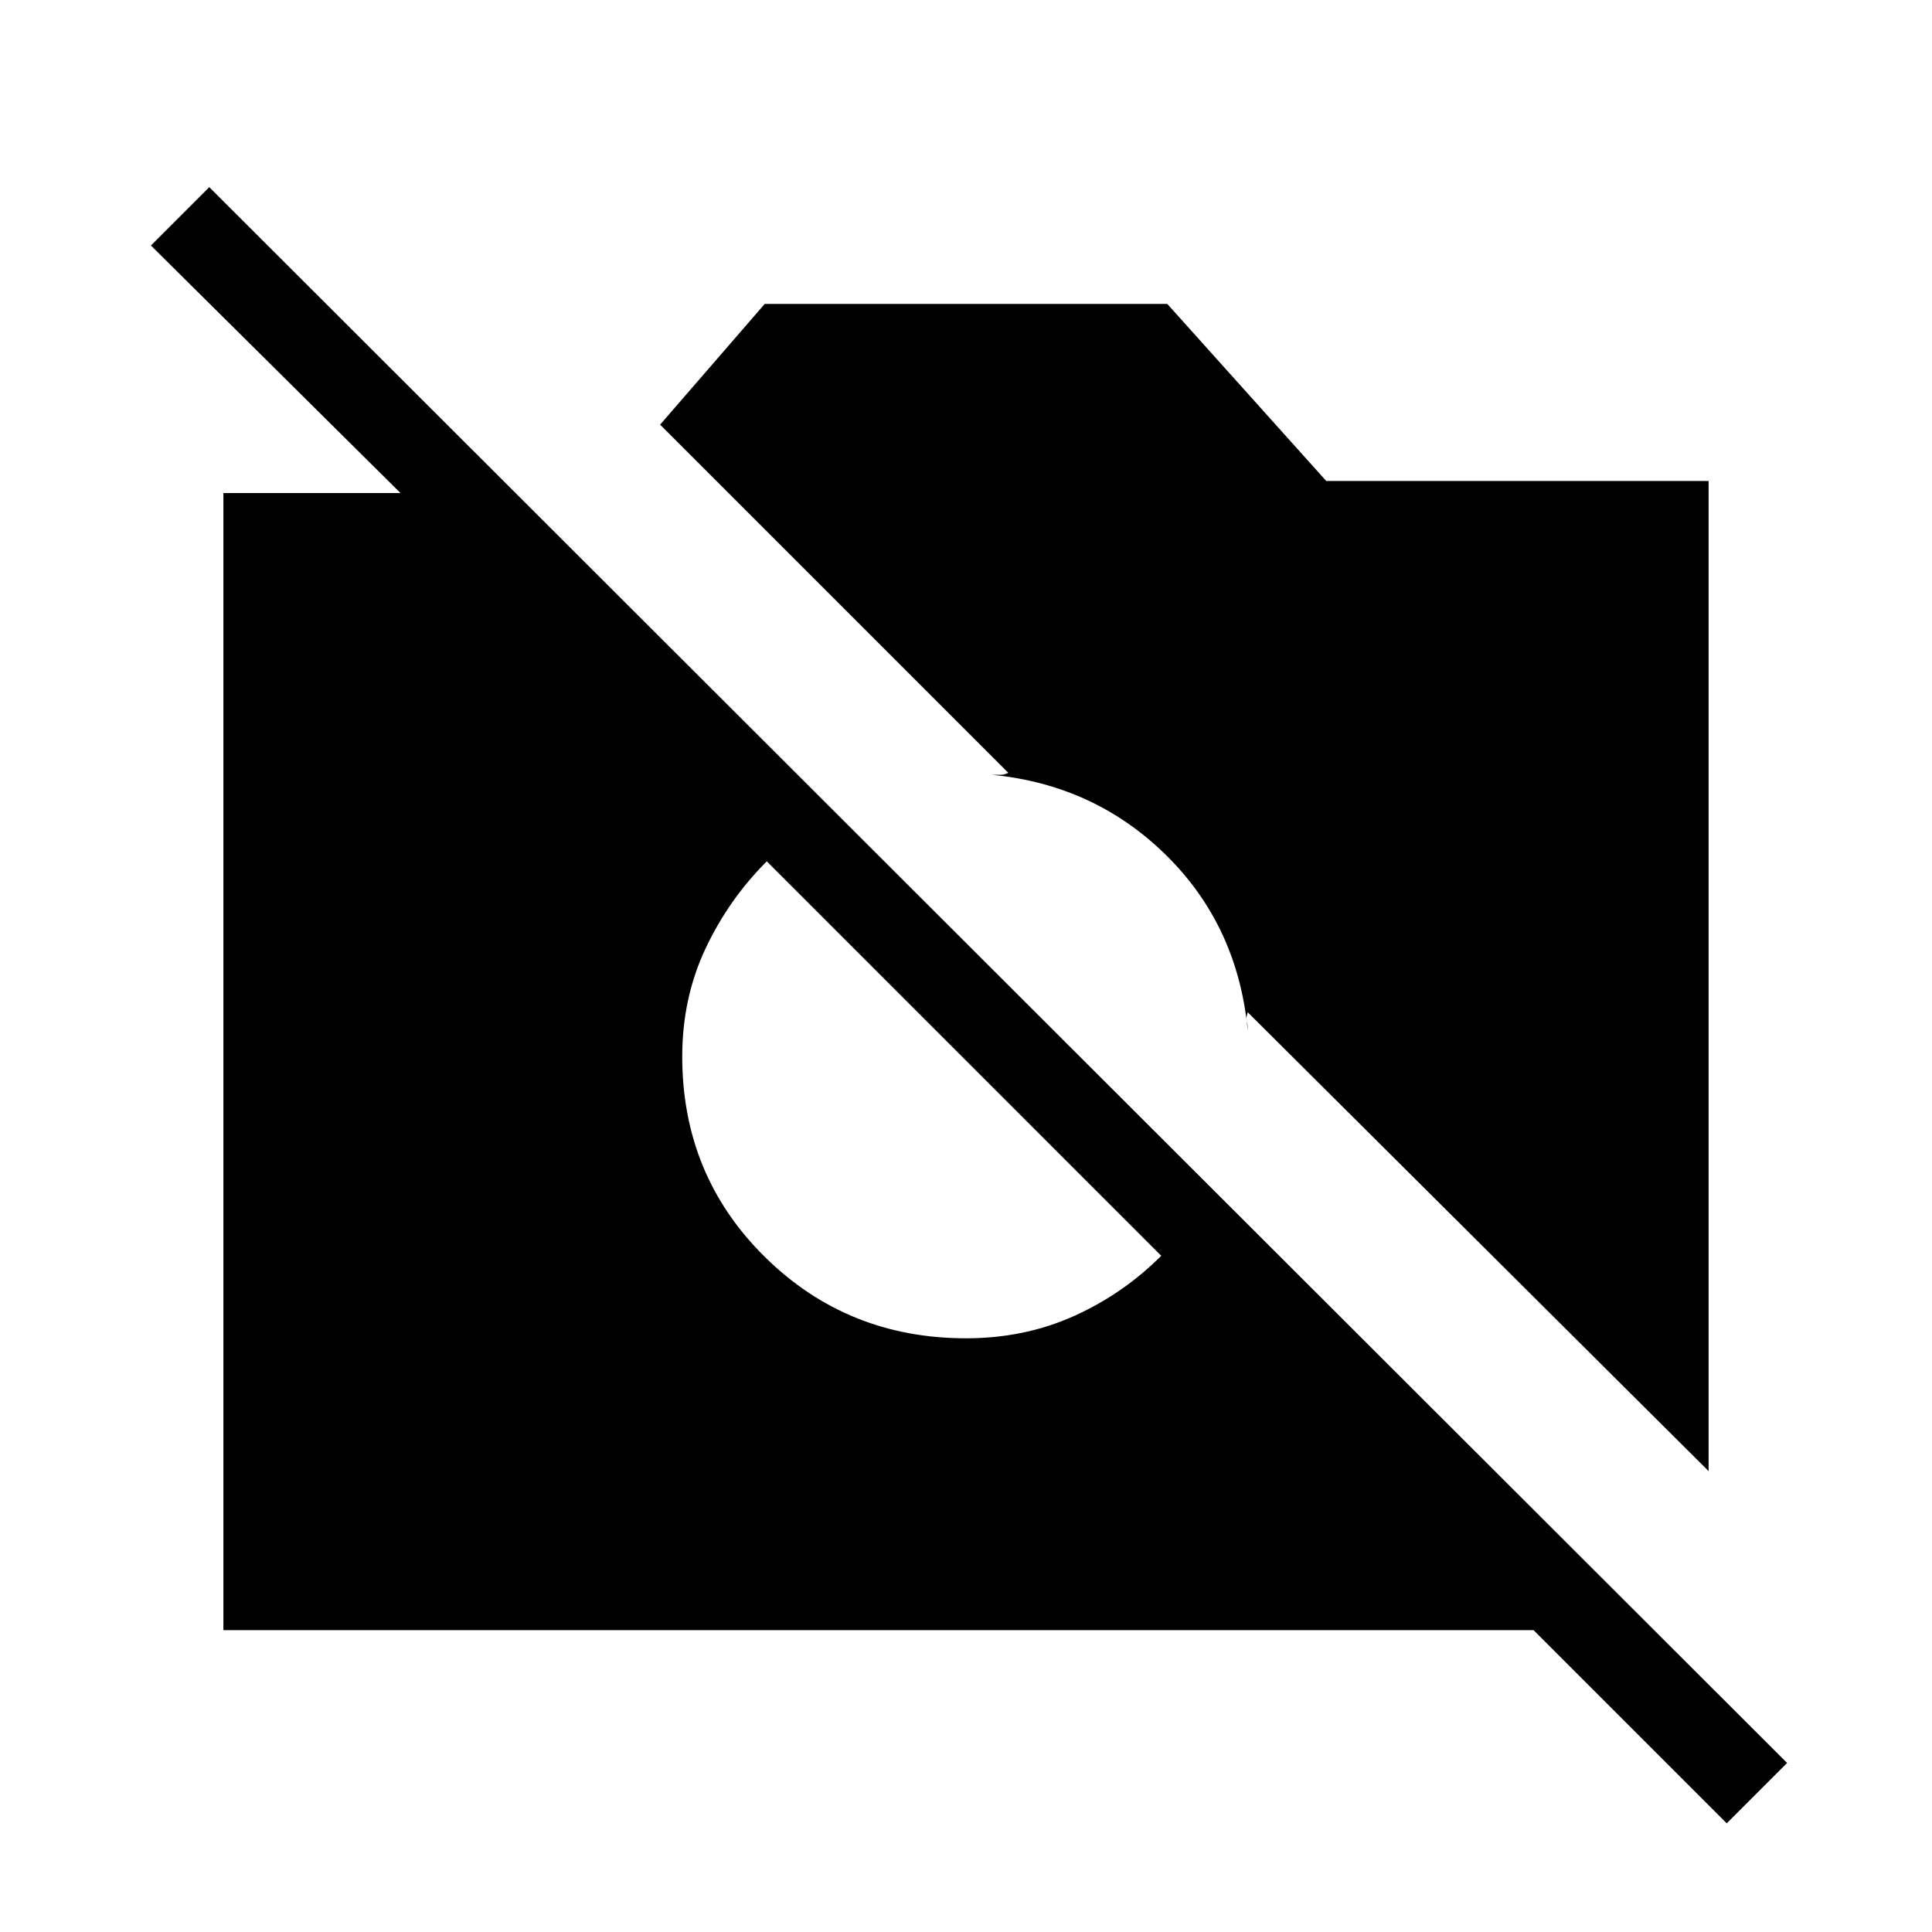 <svg xmlns="http://www.w3.org/2000/svg" height="40" width="40"><path d="M35.75 37.75 31.75 33.75H4.625V10.208H8.292L3.125 5.083L4.333 3.875L37 36.5ZM35.375 30.458 25.833 20.958Q25.792 21.083 25.812 21.146Q25.833 21.208 25.833 21.333Q25.625 19.167 24.146 17.708Q22.667 16.25 20.542 16.042Q20.625 16.042 20.708 16.042Q20.792 16.042 20.875 16L13.667 8.792L15.833 6.292H24.167L27.458 9.958H35.375ZM20 27.708Q21.208 27.708 22.229 27.25Q23.25 26.792 24.042 26L15.875 17.833Q15.083 18.625 14.604 19.646Q14.125 20.667 14.125 21.875Q14.125 24.333 15.833 26.021Q17.542 27.708 20 27.708Z"/></svg>